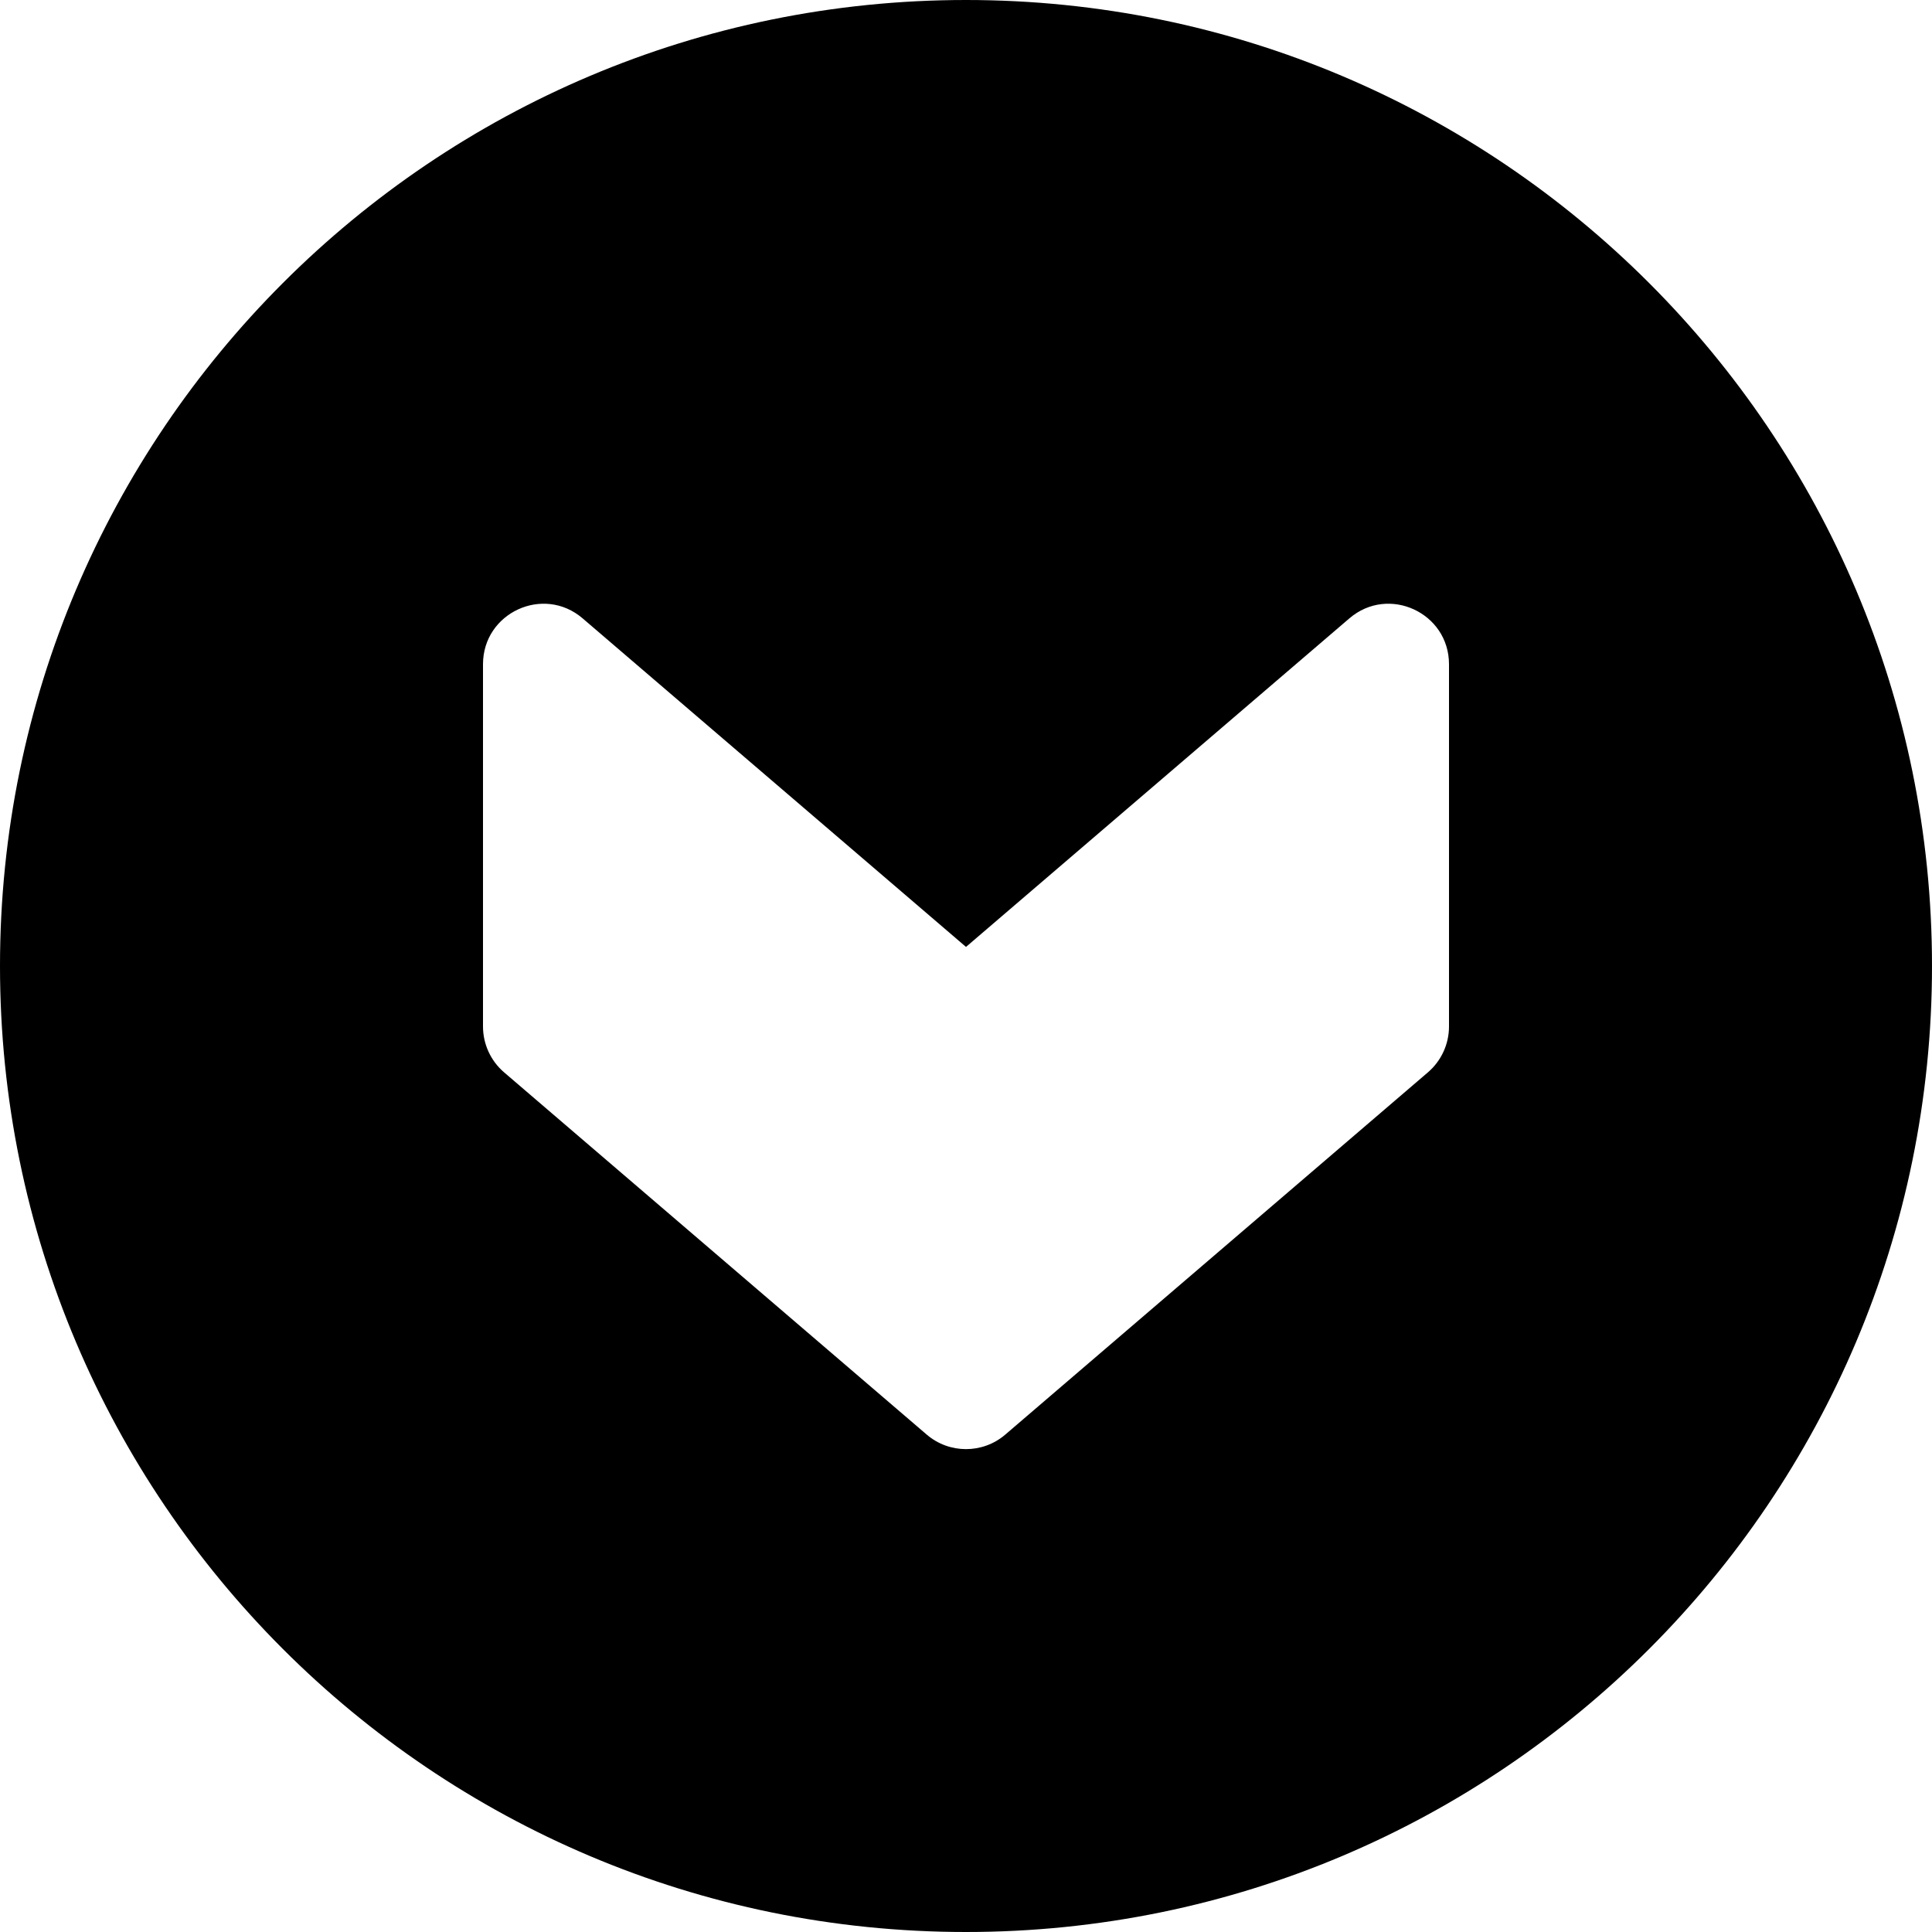 <?xml version="1.0" encoding="UTF-8"?>
<svg width="16px" height="16px" viewBox="0 0 16 16" version="1.1" xmlns="http://www.w3.org/2000/svg" xmlns:xlink="http://www.w3.org/1999/xlink">
    <!-- Generator: Sketch 48.2 (47327) - http://www.bohemiancoding.com/sketch -->
    <title>chevron-circle-down-solid</title>
    <desc>Created with Sketch.</desc>
    <defs></defs>
    <g id="16px-solid" stroke="none" stroke-width="1" fill="none" fill-rule="evenodd" transform="translate(-96, -592)">
        <g id="chevron-circle-down-solid" transform="translate(96, 592)" fill="#000000" fill-rule="nonzero">
            <path d="M8,16 C3.582,16 0,12.418 0,8 C0,3.582 3.582,0 8,0 C12.418,0 16,3.582 16,8 C16,12.418 12.418,16 8,16 Z M11.175,5.121 L8,7.842 L4.825,5.121 C4.501,4.843 4,5.074 4,5.501 L4,8.501 C4,8.647 4.064,8.786 4.175,8.881 L7.675,11.881 C7.862,12.041 8.138,12.041 8.325,11.881 L11.825,8.881 C11.936,8.786 12,8.647 12,8.501 L12,5.501 C12,5.074 11.499,4.843 11.175,5.121 Z" id="shape"></path>
        </g>
    </g>
</svg>